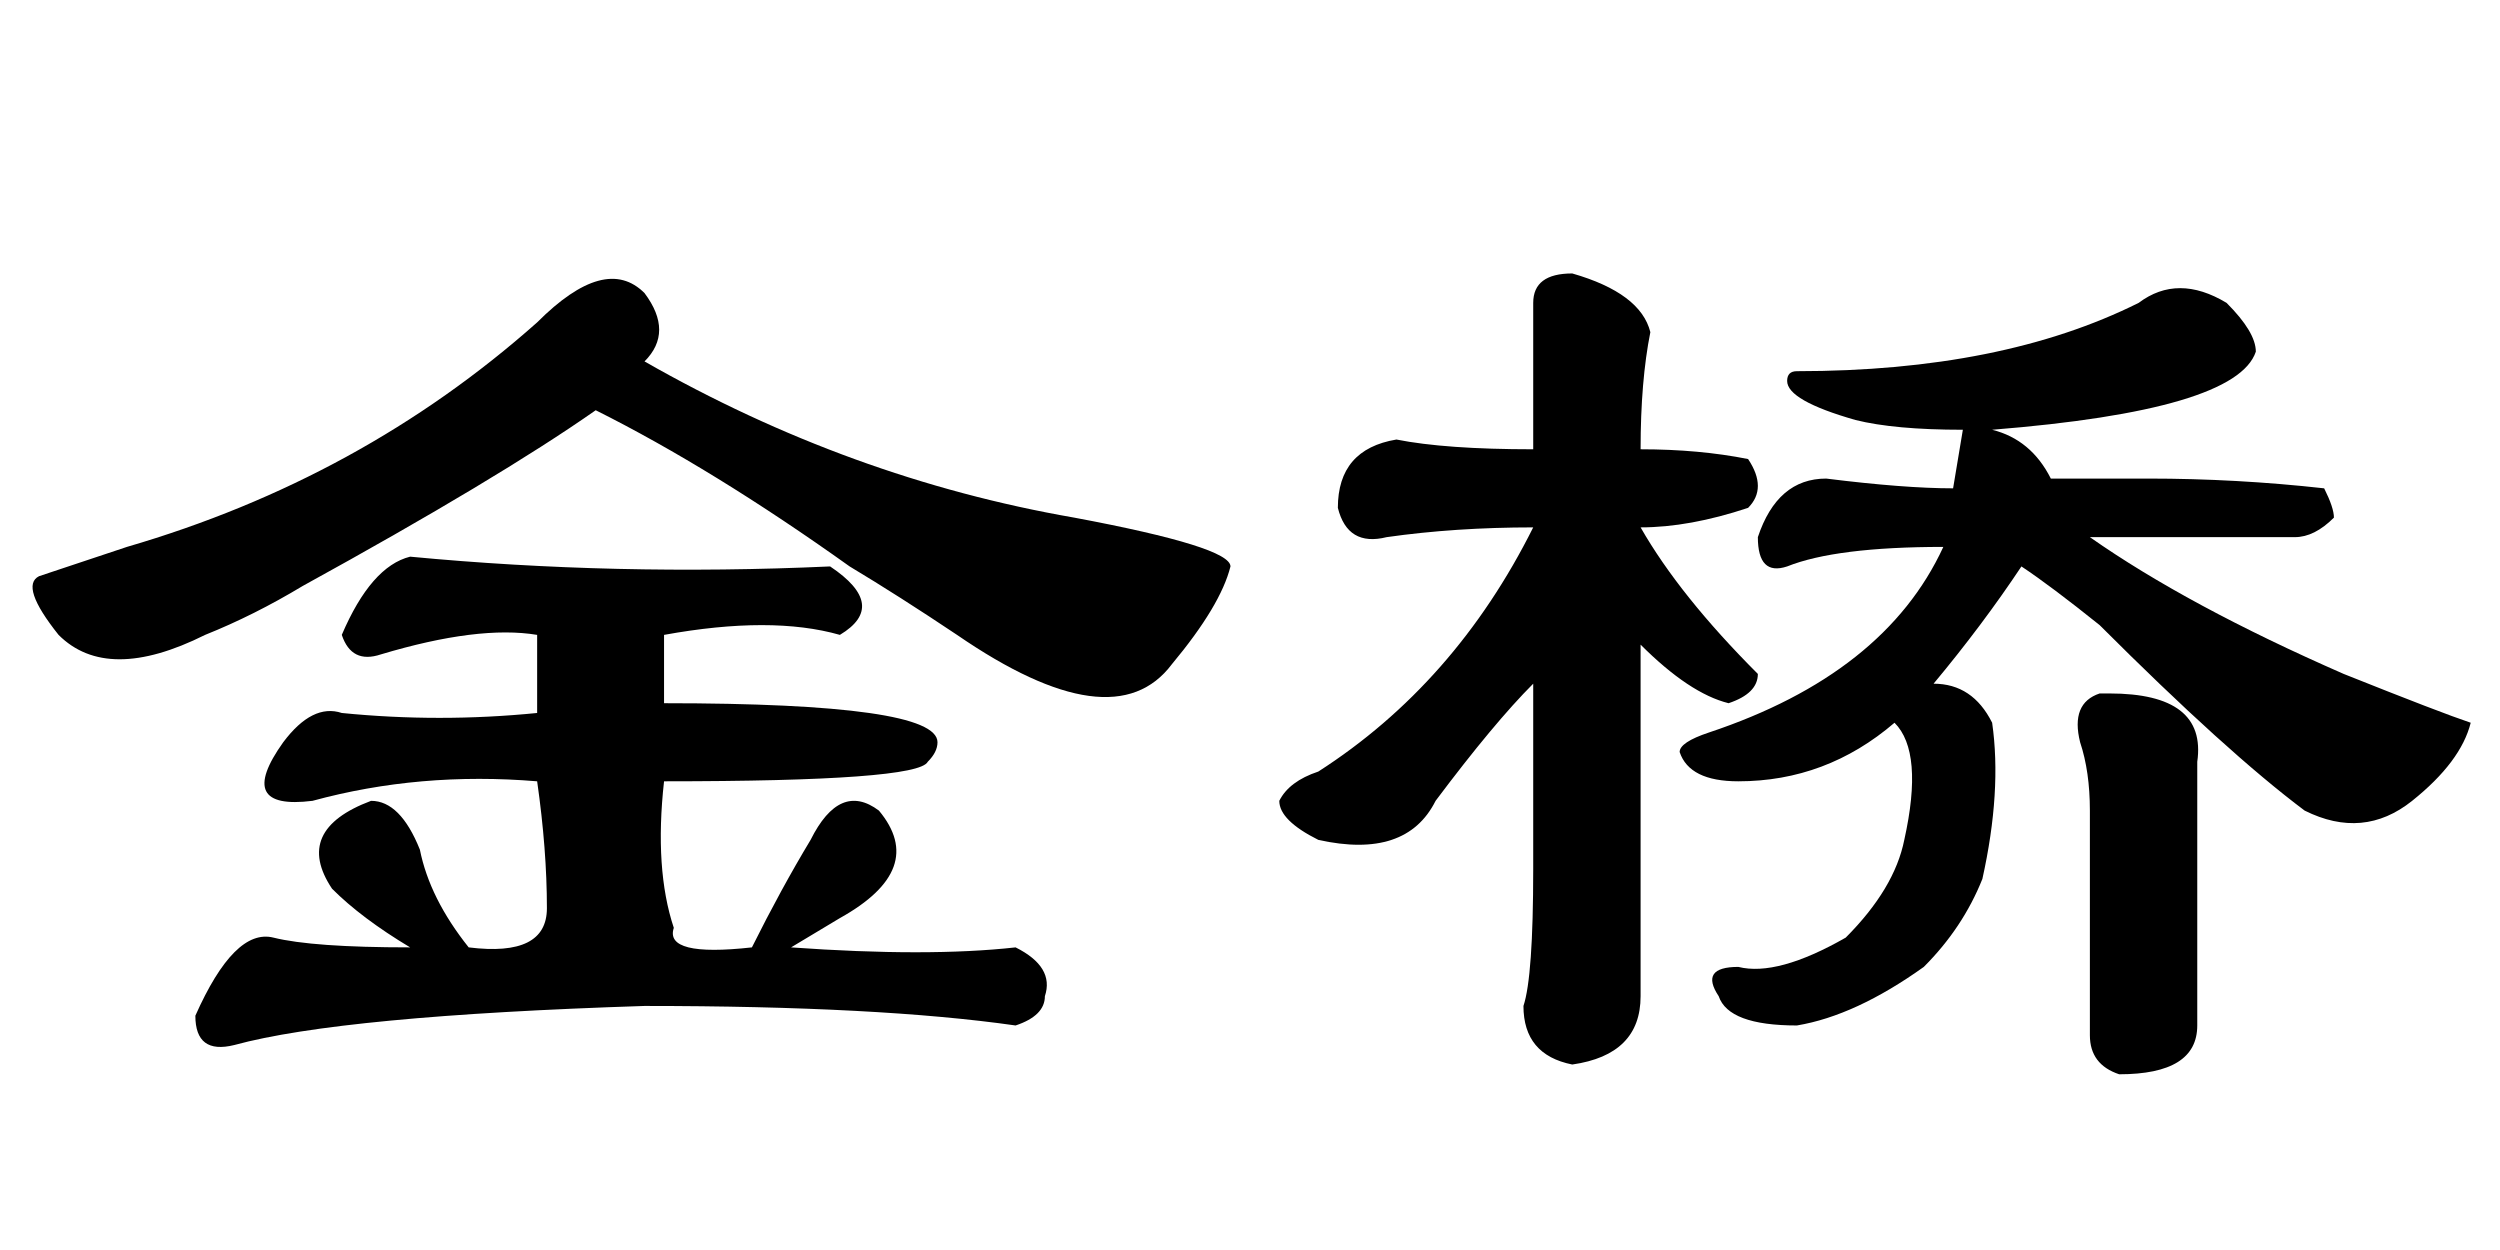 <?xml version='1.0' encoding='UTF-8'?>
<!-- This file was generated by dvisvgm 2.3.5 -->
<svg height='10.5pt' version='1.1' viewBox='-72 -74.133 21 10.5' width='21pt' xmlns='http://www.w3.org/2000/svg' xmlns:xlink='http://www.w3.org/1999/xlink'>
<defs>
<path d='M7.465 -6.48Q7.793 -6.727 8.203 -6.48Q8.449 -6.234 8.449 -6.07Q8.285 -5.578 6.234 -5.414Q6.562 -5.332 6.727 -5.004H7.547Q8.285 -5.004 9.023 -4.922Q9.105 -4.758 9.105 -4.676Q8.941 -4.512 8.777 -4.512H7.055Q7.875 -3.937 9.187 -3.363Q10.008 -3.035 10.254 -2.953Q10.172 -2.625 9.762 -2.297T8.859 -2.215Q8.203 -2.707 7.137 -3.773Q6.727 -4.102 6.48 -4.266Q6.152 -3.773 5.742 -3.281Q6.07 -3.281 6.234 -2.953Q6.316 -2.379 6.152 -1.641Q5.988 -1.23 5.66 -0.902Q5.086 -0.492 4.594 -0.41Q4.02 -0.41 3.937 -0.656Q3.773 -0.902 4.102 -0.902Q4.43 -0.82 5.004 -1.148Q5.414 -1.559 5.496 -1.969Q5.66 -2.707 5.414 -2.953Q4.84 -2.461 4.102 -2.461Q3.691 -2.461 3.609 -2.707Q3.609 -2.789 3.855 -2.871Q5.332 -3.363 5.824 -4.43Q4.922 -4.43 4.512 -4.266Q4.266 -4.184 4.266 -4.512Q4.43 -5.004 4.84 -5.004Q5.496 -4.922 5.906 -4.922L5.988 -5.414Q5.414 -5.414 5.086 -5.496Q4.512 -5.66 4.512 -5.824Q4.512 -5.906 4.594 -5.906Q6.316 -5.906 7.465 -6.48ZM3.281 -4.594Q3.609 -4.02 4.266 -3.363Q4.266 -3.199 4.02 -3.117Q3.691 -3.199 3.281 -3.609V-0.656Q3.281 -0.164 2.707 -0.082Q2.297 -0.164 2.297 -0.574Q2.379 -0.82 2.379 -1.723V-3.281Q2.051 -2.953 1.559 -2.297Q1.312 -1.805 0.574 -1.969Q0.246 -2.133 0.246 -2.297Q0.328 -2.461 0.574 -2.543Q1.723 -3.281 2.379 -4.594Q1.723 -4.594 1.148 -4.512Q0.82 -4.43 0.738 -4.758Q0.738 -5.25 1.23 -5.332Q1.641 -5.25 2.379 -5.25V-6.48Q2.379 -6.727 2.707 -6.727Q3.281 -6.562 3.363 -6.234Q3.281 -5.824 3.281 -5.25Q3.773 -5.25 4.184 -5.168Q4.348 -4.922 4.184 -4.758Q3.691 -4.594 3.281 -4.594ZM7.219 -3.199Q8.039 -3.199 7.957 -2.625V-0.41Q7.957 0 7.301 0Q7.055 -0.082 7.055 -0.328V-2.215Q7.055 -2.543 6.973 -2.789Q6.891 -3.117 7.137 -3.199H7.219Z' id='g0-7573'/>
<path d='M3.445 -4.348Q5.168 -4.184 6.973 -4.266Q7.465 -3.937 7.055 -3.691Q6.48 -3.855 5.578 -3.691V-3.117Q7.875 -3.117 7.875 -2.789Q7.875 -2.707 7.793 -2.625Q7.711 -2.461 5.578 -2.461Q5.496 -1.723 5.66 -1.23Q5.578 -0.984 6.316 -1.066Q6.562 -1.559 6.809 -1.969Q7.055 -2.461 7.383 -2.215Q7.793 -1.723 7.055 -1.312L6.645 -1.066Q7.793 -0.984 8.531 -1.066Q8.859 -0.902 8.777 -0.656Q8.777 -0.492 8.531 -0.41Q7.383 -0.574 5.414 -0.574Q2.871 -0.492 1.969 -0.246Q1.641 -0.164 1.641 -0.492Q1.969 -1.23 2.297 -1.148T3.445 -1.066Q3.035 -1.312 2.789 -1.559Q2.461 -2.051 3.117 -2.297Q3.363 -2.297 3.527 -1.887Q3.609 -1.477 3.937 -1.066Q4.594 -0.984 4.594 -1.395Q4.594 -1.887 4.512 -2.461Q3.527 -2.543 2.625 -2.297Q1.969 -2.215 2.379 -2.789Q2.625 -3.117 2.871 -3.035Q3.691 -2.953 4.512 -3.035V-3.691Q4.02 -3.773 3.199 -3.527Q2.953 -3.445 2.871 -3.691Q3.117 -4.266 3.445 -4.348ZM5.414 -6.562Q5.66 -6.234 5.414 -5.988Q7.137 -5.004 9.023 -4.676Q10.336 -4.43 10.336 -4.266Q10.254 -3.937 9.844 -3.445Q9.352 -2.789 8.039 -3.691Q7.547 -4.02 7.137 -4.266Q5.988 -5.086 5.004 -5.578Q4.184 -5.004 2.543 -4.102Q2.133 -3.855 1.723 -3.691Q0.902 -3.281 0.492 -3.691Q0.164 -4.102 0.328 -4.184Q0.574 -4.266 1.066 -4.43Q3.035 -5.004 4.512 -6.316Q5.086 -6.891 5.414 -6.562Z' id='g0-18177'/>
</defs>
<g id='page1'>
<use x='-72' xlink:href='#g0-18177' y='-65.109'/>
<use x='-61.5' xlink:href='#g0-7573' y='-65.109'/>
</g>
</svg>
